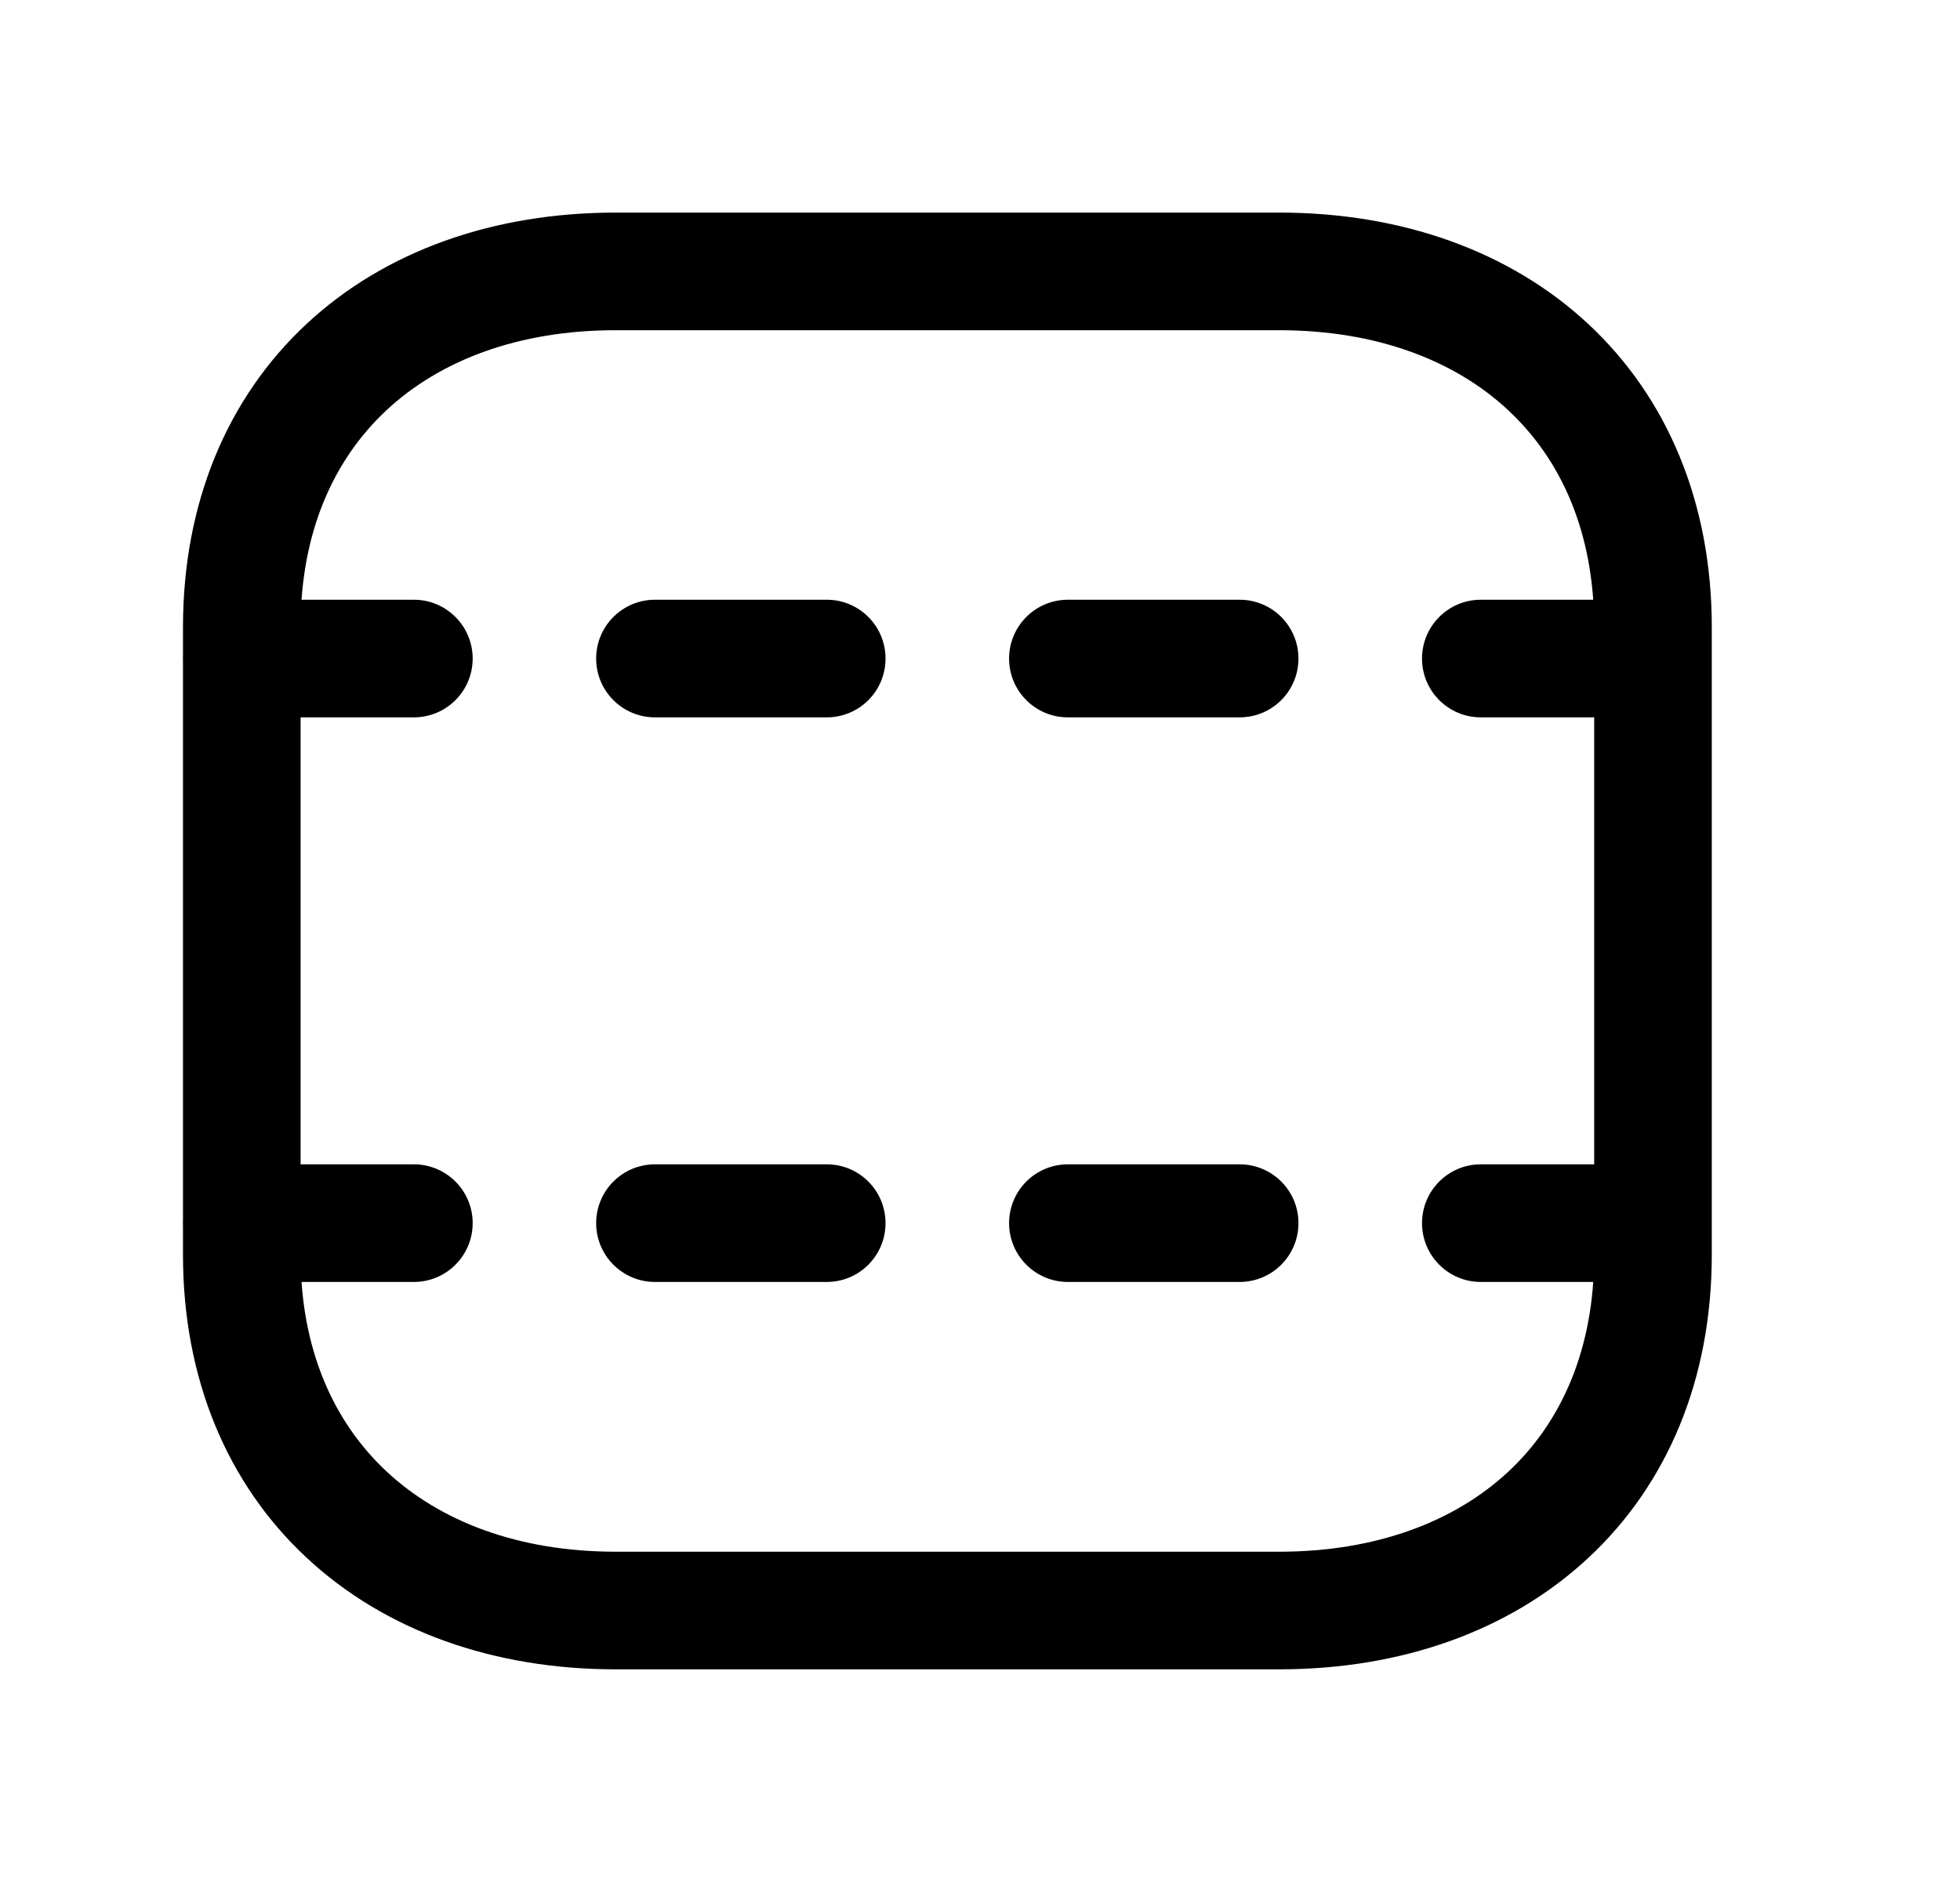 <svg width="25" height="24" viewBox="0 0 25 24" fill="none" xmlns="http://www.w3.org/2000/svg">
<path fill-rule="evenodd" clip-rule="evenodd" d="M3.909 4.132C4.914 3.196 6.3 2.711 7.853 2.711H16.315C17.867 2.711 19.253 3.196 20.259 4.132C21.27 5.074 21.834 6.415 21.834 7.999V16.002C21.834 17.585 21.27 18.926 20.259 19.867C19.253 20.803 17.867 21.288 16.315 21.288H7.853C6.3 21.288 4.914 20.8 3.909 19.863C2.898 18.921 2.334 17.581 2.334 16.002V7.999C2.334 6.415 2.898 5.074 3.909 4.132ZM4.931 5.23C4.257 5.858 3.834 6.785 3.834 7.999V16.002C3.834 17.209 4.257 18.137 4.932 18.766C5.613 19.401 6.611 19.788 7.853 19.788H16.315C17.558 19.788 18.556 19.402 19.237 18.769C19.911 18.142 20.334 17.214 20.334 16.002V7.999C20.334 6.785 19.911 5.858 19.236 5.23C18.556 4.596 17.558 4.211 16.315 4.211H7.853C6.61 4.211 5.612 4.596 4.931 5.23Z" fill="black"/>
<path fill-rule="evenodd" clip-rule="evenodd" d="M2.338 15.598C2.338 15.183 2.674 14.848 3.088 14.848H5.279C5.693 14.848 6.029 15.183 6.029 15.598C6.029 16.012 5.693 16.348 5.279 16.348H3.088C2.674 16.348 2.338 16.012 2.338 15.598ZM7.604 15.598C7.604 15.183 7.94 14.848 8.354 14.848H10.545C10.96 14.848 11.295 15.183 11.295 15.598C11.295 16.012 10.96 16.348 10.545 16.348H8.354C7.94 16.348 7.604 16.012 7.604 15.598ZM12.871 15.598C12.871 15.183 13.207 14.848 13.621 14.848H15.812C16.226 14.848 16.562 15.183 16.562 15.598C16.562 16.012 16.226 16.348 15.812 16.348H13.621C13.207 16.348 12.871 16.012 12.871 15.598ZM18.138 15.598C18.138 15.183 18.474 14.848 18.888 14.848H21.079C21.493 14.848 21.829 15.183 21.829 15.598C21.829 16.012 21.493 16.348 21.079 16.348H18.888C18.474 16.348 18.138 16.012 18.138 15.598Z" fill="black"/>
<path fill-rule="evenodd" clip-rule="evenodd" d="M2.338 8.398C2.338 7.984 2.674 7.648 3.088 7.648H5.279C5.693 7.648 6.029 7.984 6.029 8.398C6.029 8.813 5.693 9.148 5.279 9.148H3.088C2.674 9.148 2.338 8.813 2.338 8.398ZM7.604 8.398C7.604 7.984 7.94 7.648 8.354 7.648H10.545C10.96 7.648 11.295 7.984 11.295 8.398C11.295 8.813 10.96 9.148 10.545 9.148H8.354C7.94 9.148 7.604 8.813 7.604 8.398ZM12.871 8.398C12.871 7.984 13.207 7.648 13.621 7.648H15.812C16.226 7.648 16.562 7.984 16.562 8.398C16.562 8.813 16.226 9.148 15.812 9.148H13.621C13.207 9.148 12.871 8.813 12.871 8.398ZM18.138 8.398C18.138 7.984 18.474 7.648 18.888 7.648H21.079C21.493 7.648 21.829 7.984 21.829 8.398C21.829 8.813 21.493 9.148 21.079 9.148H18.888C18.474 9.148 18.138 8.813 18.138 8.398Z" fill="black"/>
</svg>